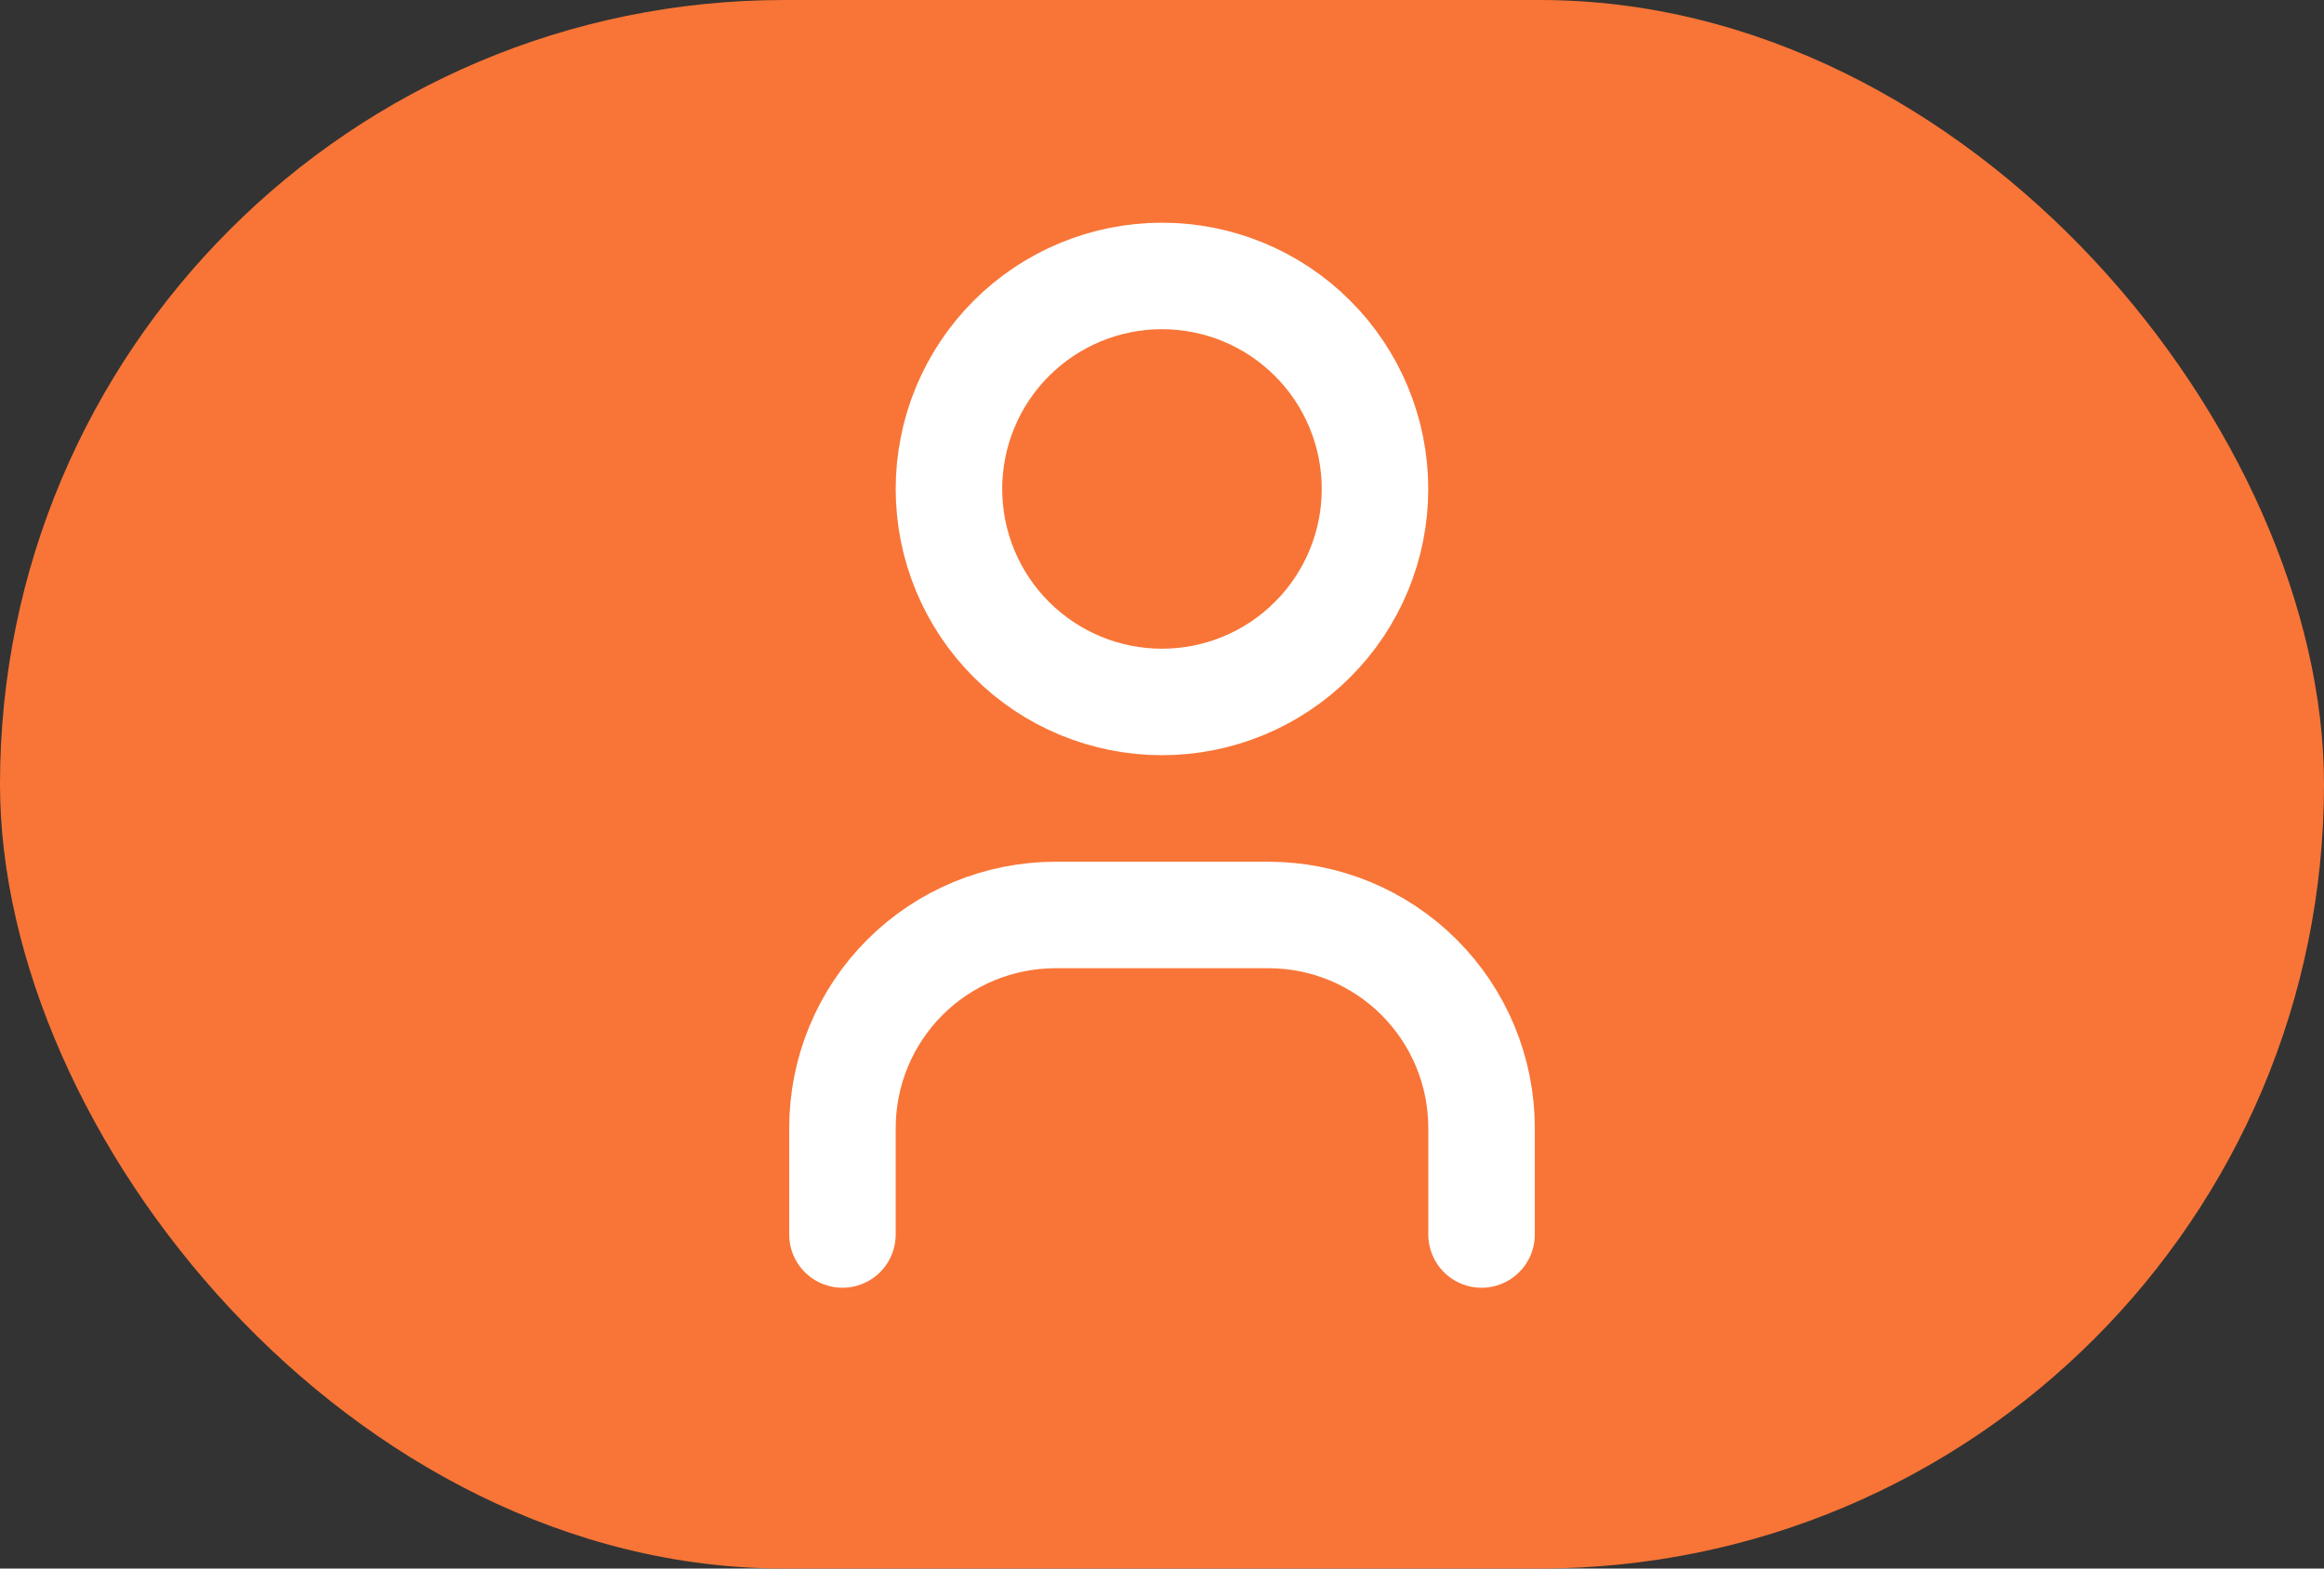 <svg width="40" height="27" viewBox="0 0 40 27" fill="none" xmlns="http://www.w3.org/2000/svg">
<rect x="0" y="0" width="40" height="27" fill="#333333" stroke="none"/>
<rect width="40" height="27" rx="13.5" fill="#F87537"/>
<path d="M16.333 8.417C16.333 9.389 16.719 10.322 17.407 11.009C18.095 11.697 19.027 12.083 20 12.083C20.972 12.083 21.905 11.697 22.592 11.009C23.28 10.322 23.666 9.389 23.666 8.417C23.666 7.444 23.28 6.512 22.592 5.824C21.905 5.136 20.972 4.75 20 4.75C19.027 4.75 18.095 5.136 17.407 5.824C16.719 6.512 16.333 7.444 16.333 8.417Z" stroke="white" stroke-width="1.833" stroke-linecap="round" stroke-linejoin="round"/>
<path d="M14.5 21.25V19.417C14.5 18.444 14.886 17.512 15.574 16.824C16.262 16.136 17.194 15.75 18.167 15.75H21.833C22.806 15.75 23.738 16.136 24.426 16.824C25.114 17.512 25.5 18.444 25.5 19.417V21.25" stroke="white" stroke-width="1.833" stroke-linecap="round" stroke-linejoin="round"/>
</svg>
